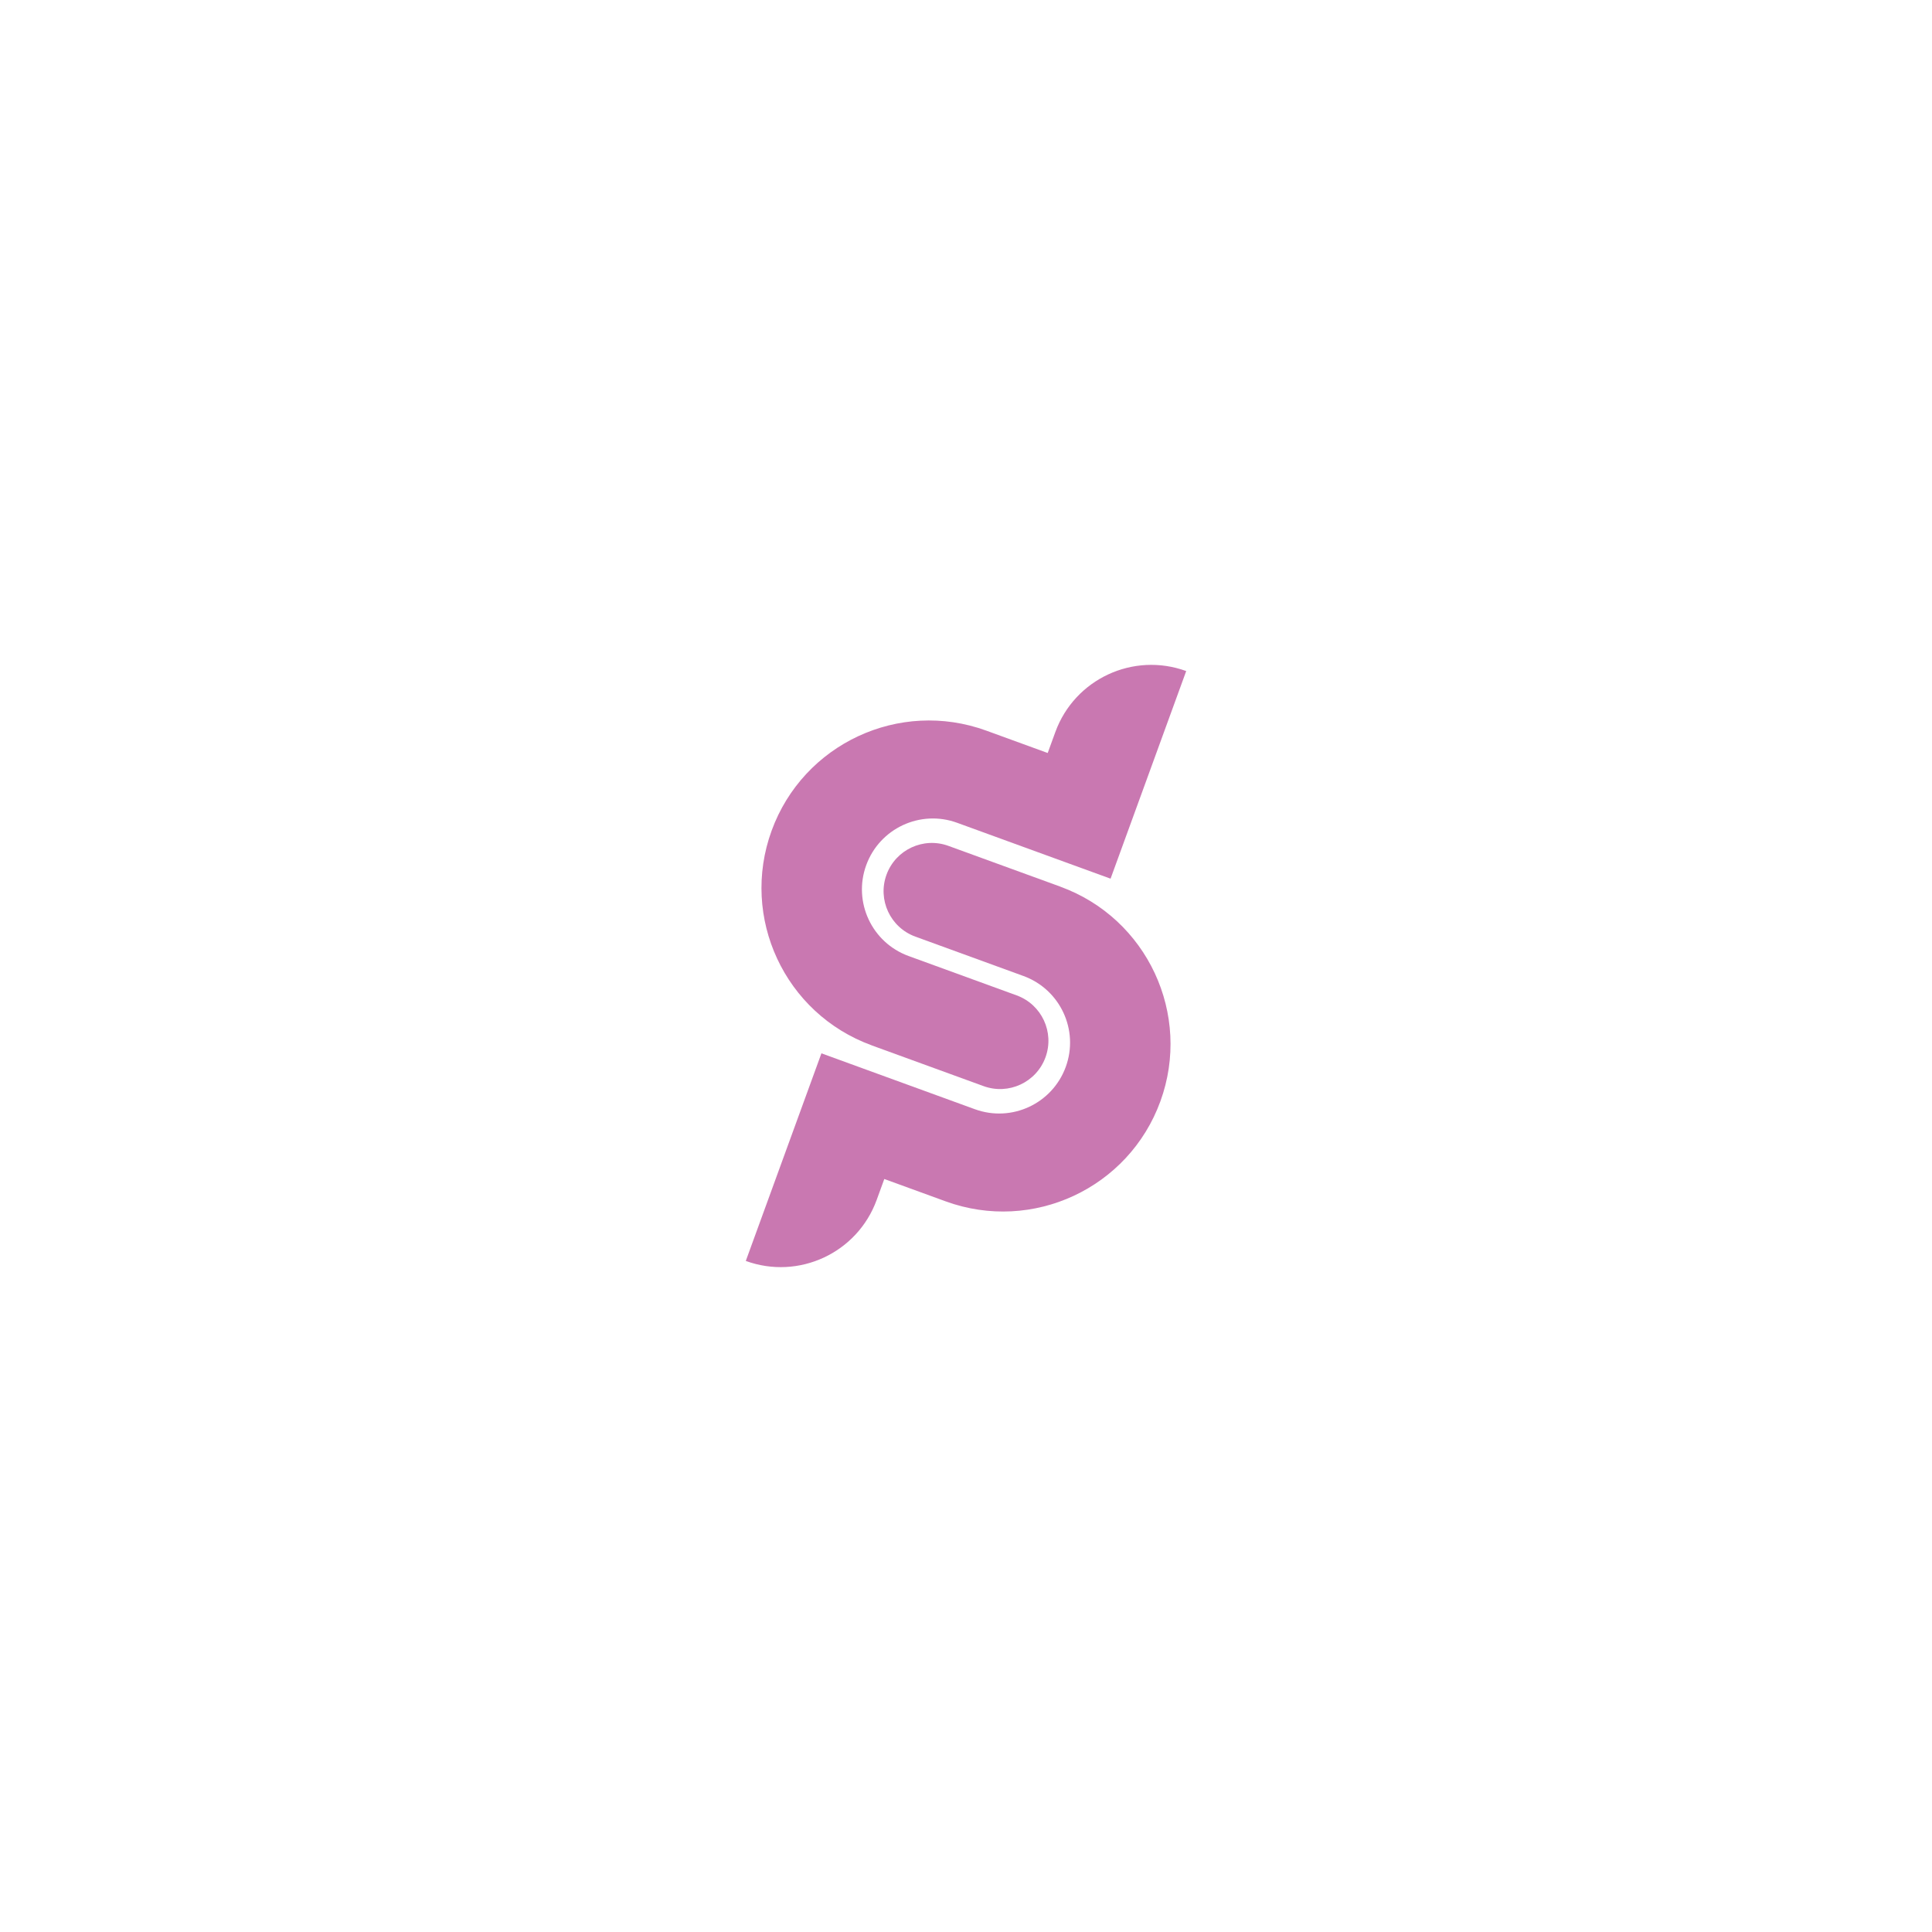 <?xml version="1.0" encoding="UTF-8"?>
<svg id="Layer_1" data-name="Layer 1" xmlns="http://www.w3.org/2000/svg" viewBox="0 0 1000 1000">
  <defs>
    <style>
      .cls-1 {
        fill: #c978b1;
      }
    </style>
  </defs>
  <path class="cls-1" d="m548.85,458.93l-57.96-21.11c-12.97-4.72-27.31,1.96-32.04,14.93h0c-4.72,12.97,1.96,27.31,14.93,32.04l55.94,20.38c19.04,6.94,28.86,28,21.92,47.04h0c-6.94,19.04-28,28.86-47.04,21.92l-79.43-28.93-17.11,46.96-22.04,60.5h0c27.42,9.99,57.75-4.14,67.74-31.57l3.95-10.84,31.79,11.58c44.98,16.38,94.72-6.8,111.11-51.78h0c16.38-44.98-6.8-94.72-51.78-111.11Z"/>
  <path class="cls-1" d="m451.15,541.07l57.96,21.11c12.97,4.72,27.31-1.96,32.04-14.93h0c4.72-12.97-1.96-27.31-14.93-32.04l-55.94-20.38c-19.04-6.94-28.86-28-21.92-47.04h0c6.94-19.04,28-28.86,47.04-21.92l79.43,28.93,17.11-46.96,22.04-60.5h0c-27.42-9.99-57.75,4.14-67.74,31.57l-3.95,10.84-31.79-11.58c-44.98-16.38-94.72,6.8-111.11,51.78h0c-16.38,44.98,6.8,94.72,51.78,111.11Z"/>
</svg>